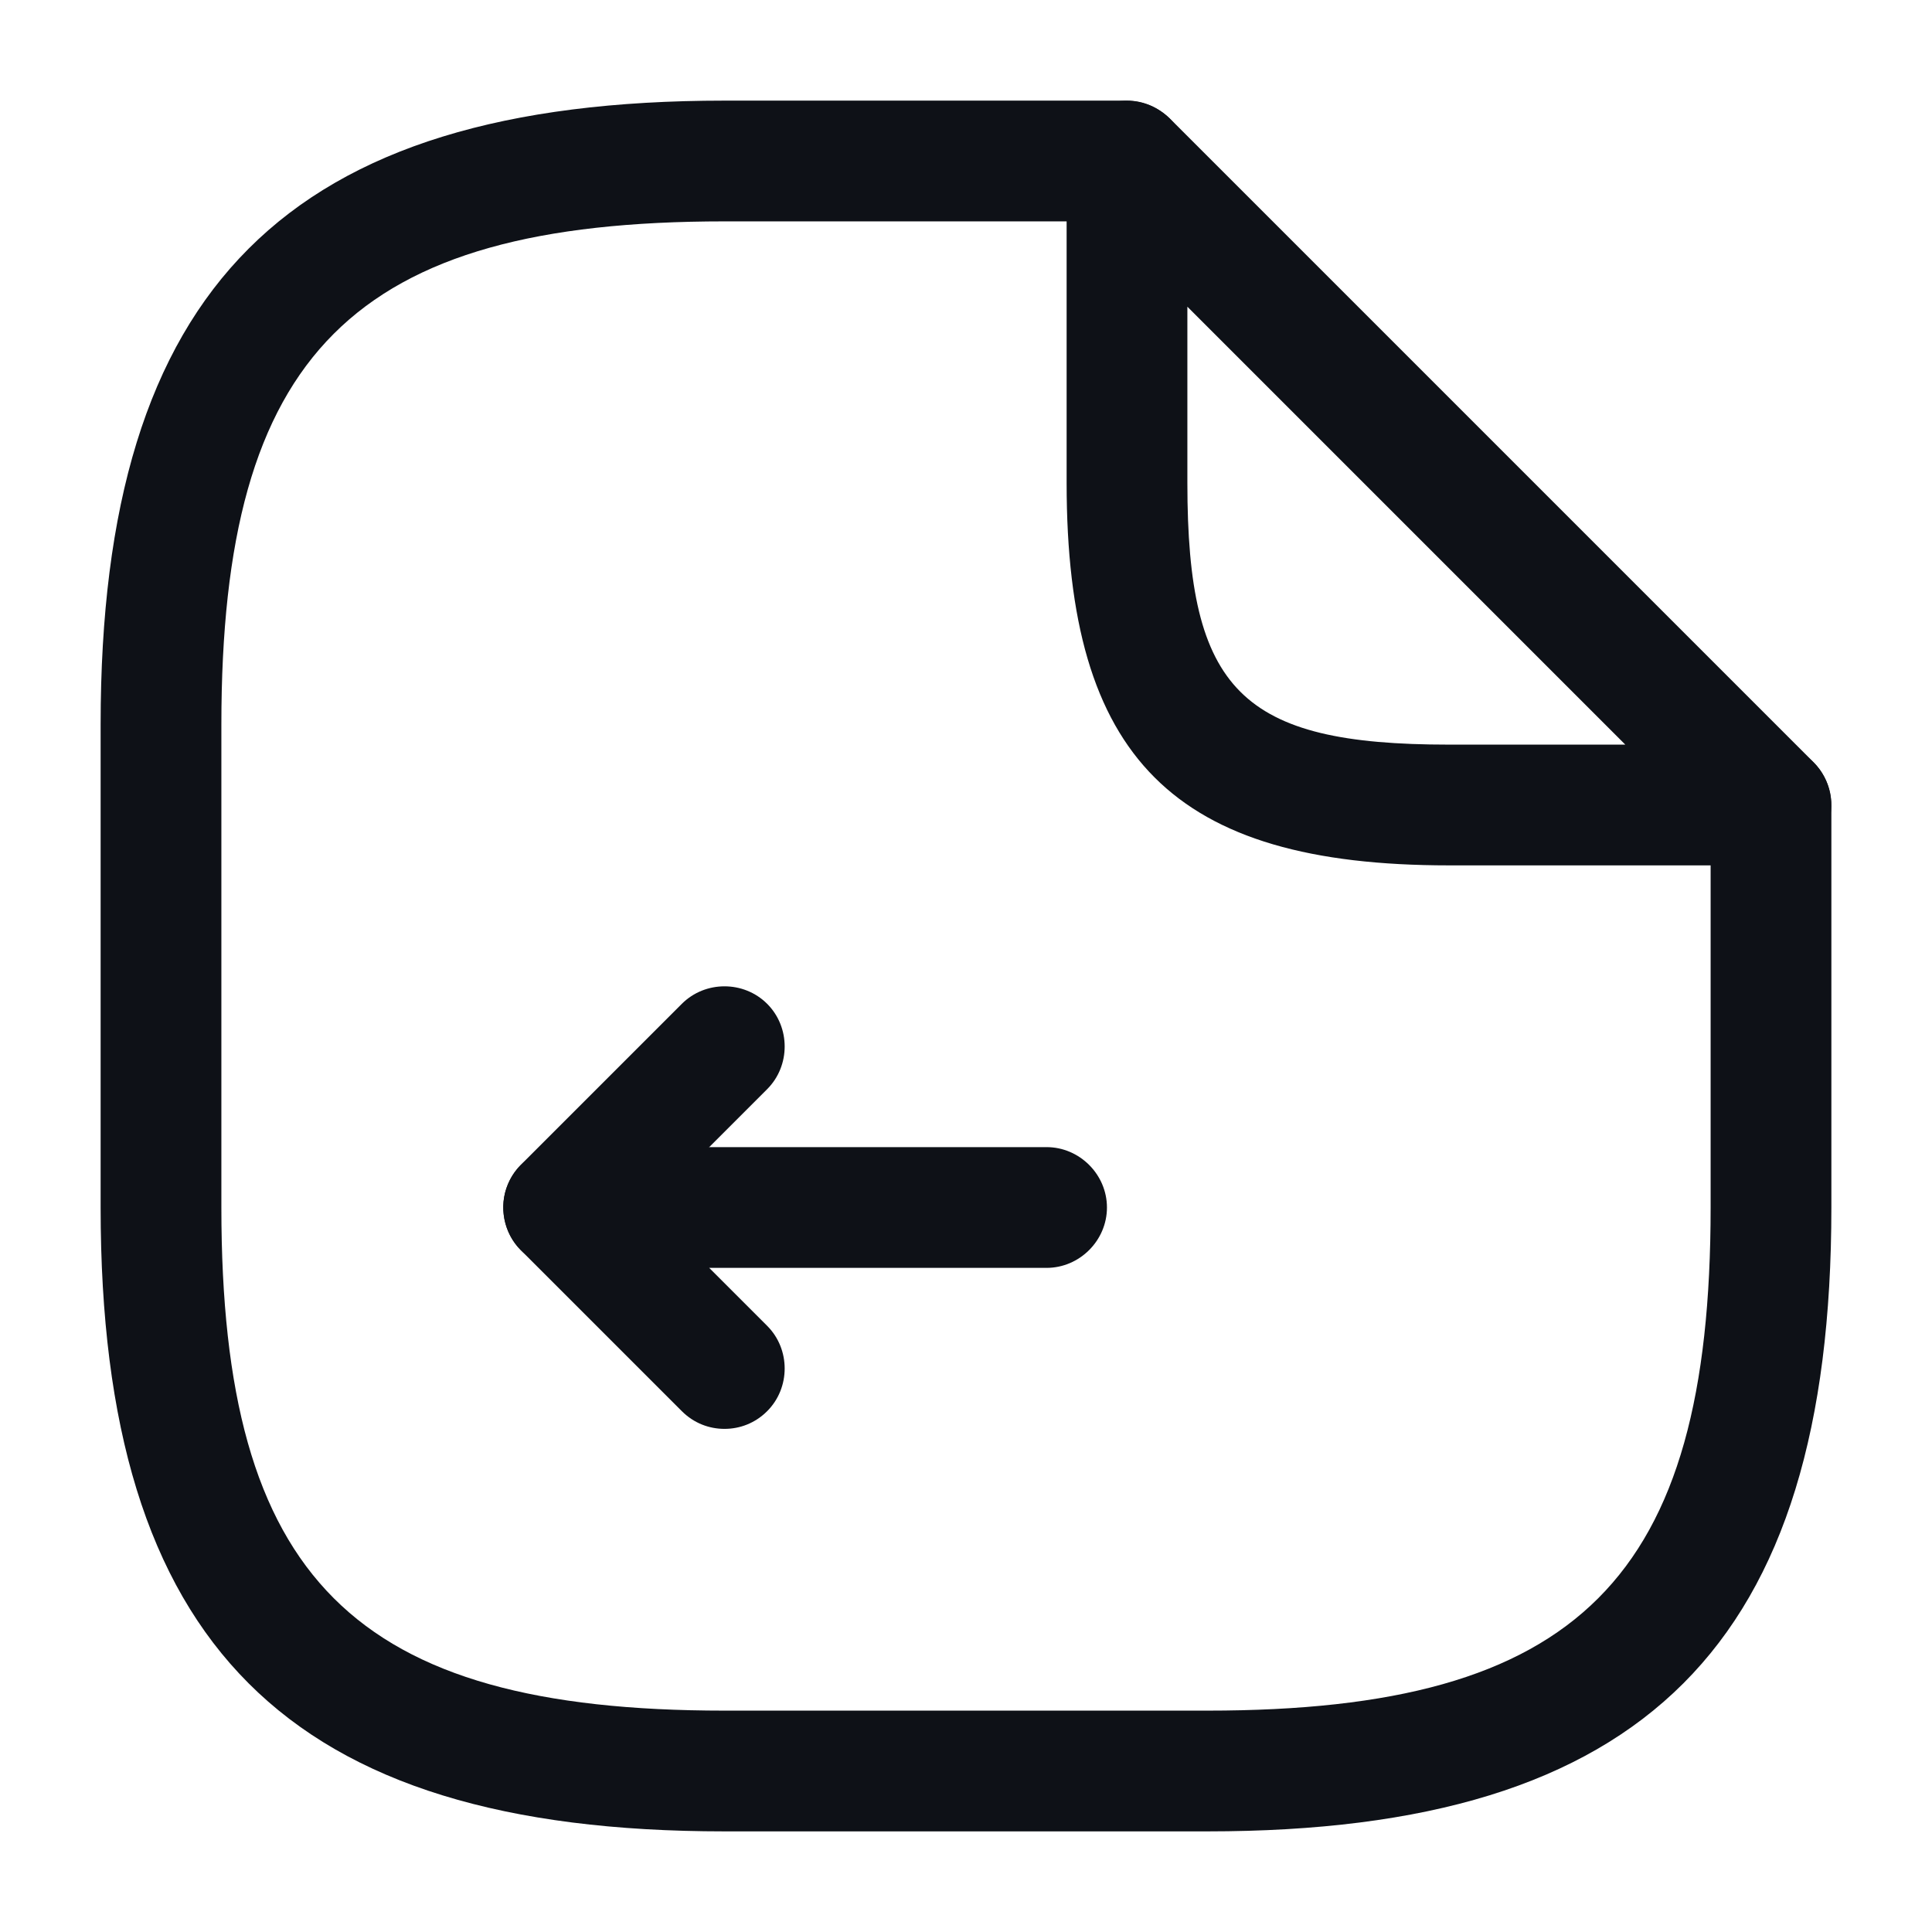 <svg width="24" height="24" viewBox="0 0 24 24" fill="none" xmlns="http://www.w3.org/2000/svg">
<path d="M9 17.75C8.81 17.75 8.62 17.68 8.47 17.53L6.47 15.53C6.26 15.32 6.19 14.99 6.31 14.71C6.43 14.43 6.7 14.25 7 14.25H13.001C13.411 14.25 13.751 14.59 13.751 15C13.751 15.41 13.411 15.75 13.001 15.75H8.81L9.53 16.47C9.82 16.76 9.82 17.24 9.53 17.53C9.38 17.68 9.19 17.75 9 17.75Z" fill="#0E1117"/>
<path d="M7 15.75C6.81 15.75 6.62 15.68 6.47 15.53C6.18 15.24 6.18 14.76 6.47 14.47L8.47 12.47C8.76 12.18 9.24 12.18 9.53 12.47C9.82 12.76 9.82 13.24 9.53 13.53L7.53 15.53C7.38 15.68 7.19 15.75 7 15.75Z" fill="#0E1117"/>
<path d="M15 22.75H9C3.57 22.75 1.25 20.43 1.25 15V9C1.25 3.57 3.57 1.25 9 1.25H14C14.41 1.25 14.75 1.59 14.75 2C14.75 2.41 14.41 2.75 14 2.75H9C4.39 2.75 2.75 4.39 2.75 9V15C2.75 19.61 4.39 21.25 9 21.25H15C19.61 21.25 21.25 19.61 21.25 15V10C21.25 9.59 21.59 9.25 22 9.25C22.41 9.25 22.75 9.59 22.75 10V15C22.75 20.43 20.43 22.75 15 22.75Z" fill="#0E1117"/>
<path d="M22 10.75H18C14.58 10.75 13.25 9.42 13.25 6V2C13.25 1.7 13.43 1.42 13.71 1.31C13.99 1.19 14.31 1.26 14.53 1.47L22.53 9.47C22.74 9.68 22.81 10.01 22.69 10.29C22.57 10.57 22.3 10.75 22 10.75ZM14.75 3.81V6C14.75 8.58 15.42 9.25 18 9.25H20.19L14.75 3.81Z" fill="#0E1117"/>
</svg>
